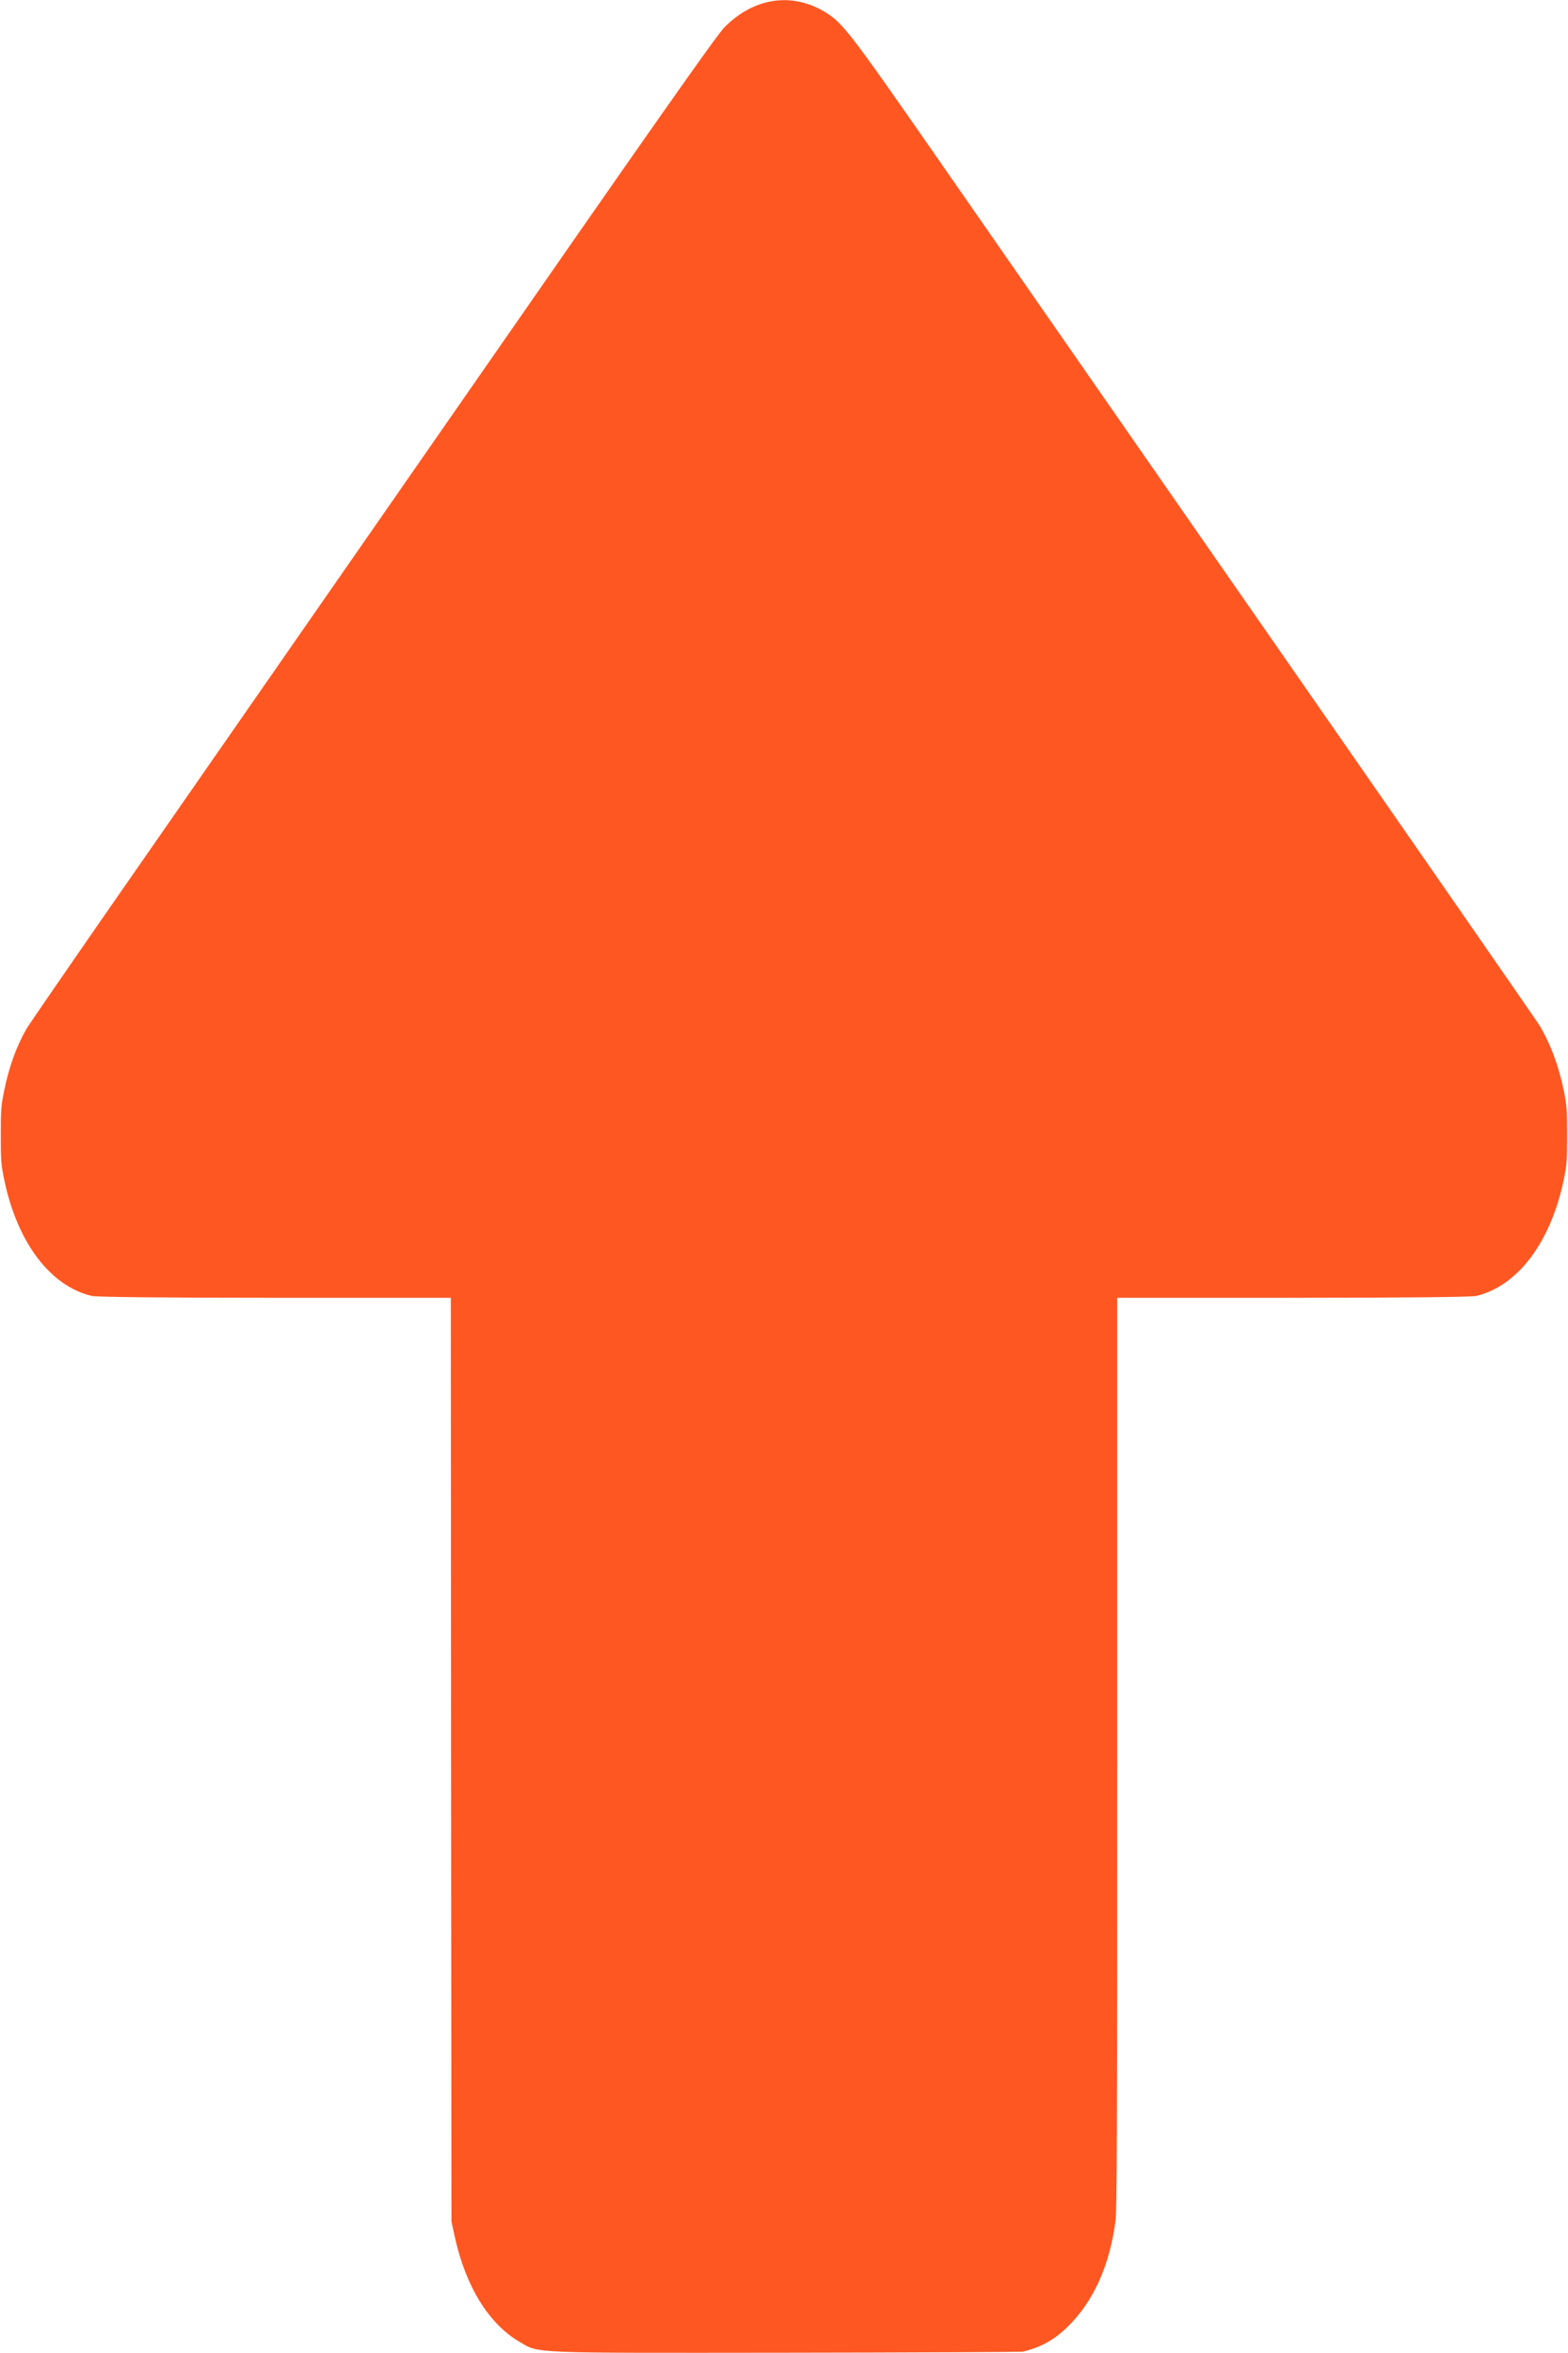<svg width="12" height="18" viewBox="0 0 12 18" fill="none" xmlns="http://www.w3.org/2000/svg">
<g clipPath="url(#clip0_102_11)">
<path d="M7.828 17.99C7.966 17.956 8.069 17.9 8.17 17.8C8.367 17.609 8.492 17.332 8.537 16.99C8.548 16.901 8.55 16.372 8.55 13.407V9.928H9.892C10.761 9.928 11.257 9.922 11.297 9.914C11.617 9.838 11.87 9.5 11.969 9.018C11.991 8.907 11.993 8.872 11.993 8.683C11.993 8.495 11.991 8.46 11.969 8.348C11.929 8.153 11.864 7.979 11.778 7.838C11.758 7.806 10.856 6.505 9.773 4.948C8.69 3.391 7.519 1.705 7.169 1.202C6.492 0.229 6.447 0.17 6.302 0.085C6.049 -0.061 5.765 -0.014 5.544 0.209C5.484 0.27 5.003 0.953 3.467 3.165C2.367 4.747 1.19 6.44 0.853 6.925C0.515 7.412 0.224 7.835 0.205 7.866C0.127 8.001 0.069 8.16 0.031 8.348C0.008 8.46 0.006 8.495 0.006 8.683C0.006 8.872 0.008 8.907 0.031 9.018C0.129 9.5 0.382 9.838 0.703 9.914C0.742 9.922 1.239 9.928 2.106 9.928H3.45L3.452 13.462L3.455 16.994L3.481 17.114C3.565 17.493 3.742 17.779 3.977 17.915C4.129 18.004 4.034 18 6.008 17.998C6.996 17.997 7.815 17.992 7.828 17.99Z" fill="#FF5722"/>
</g>
<defs>
<clipPath id="clip0_102_11">
<rect width="12" height="18" fill="white" transform="matrix(-1 0 0 -1 12 18)"/>
</clipPath>
</defs>
</svg>
